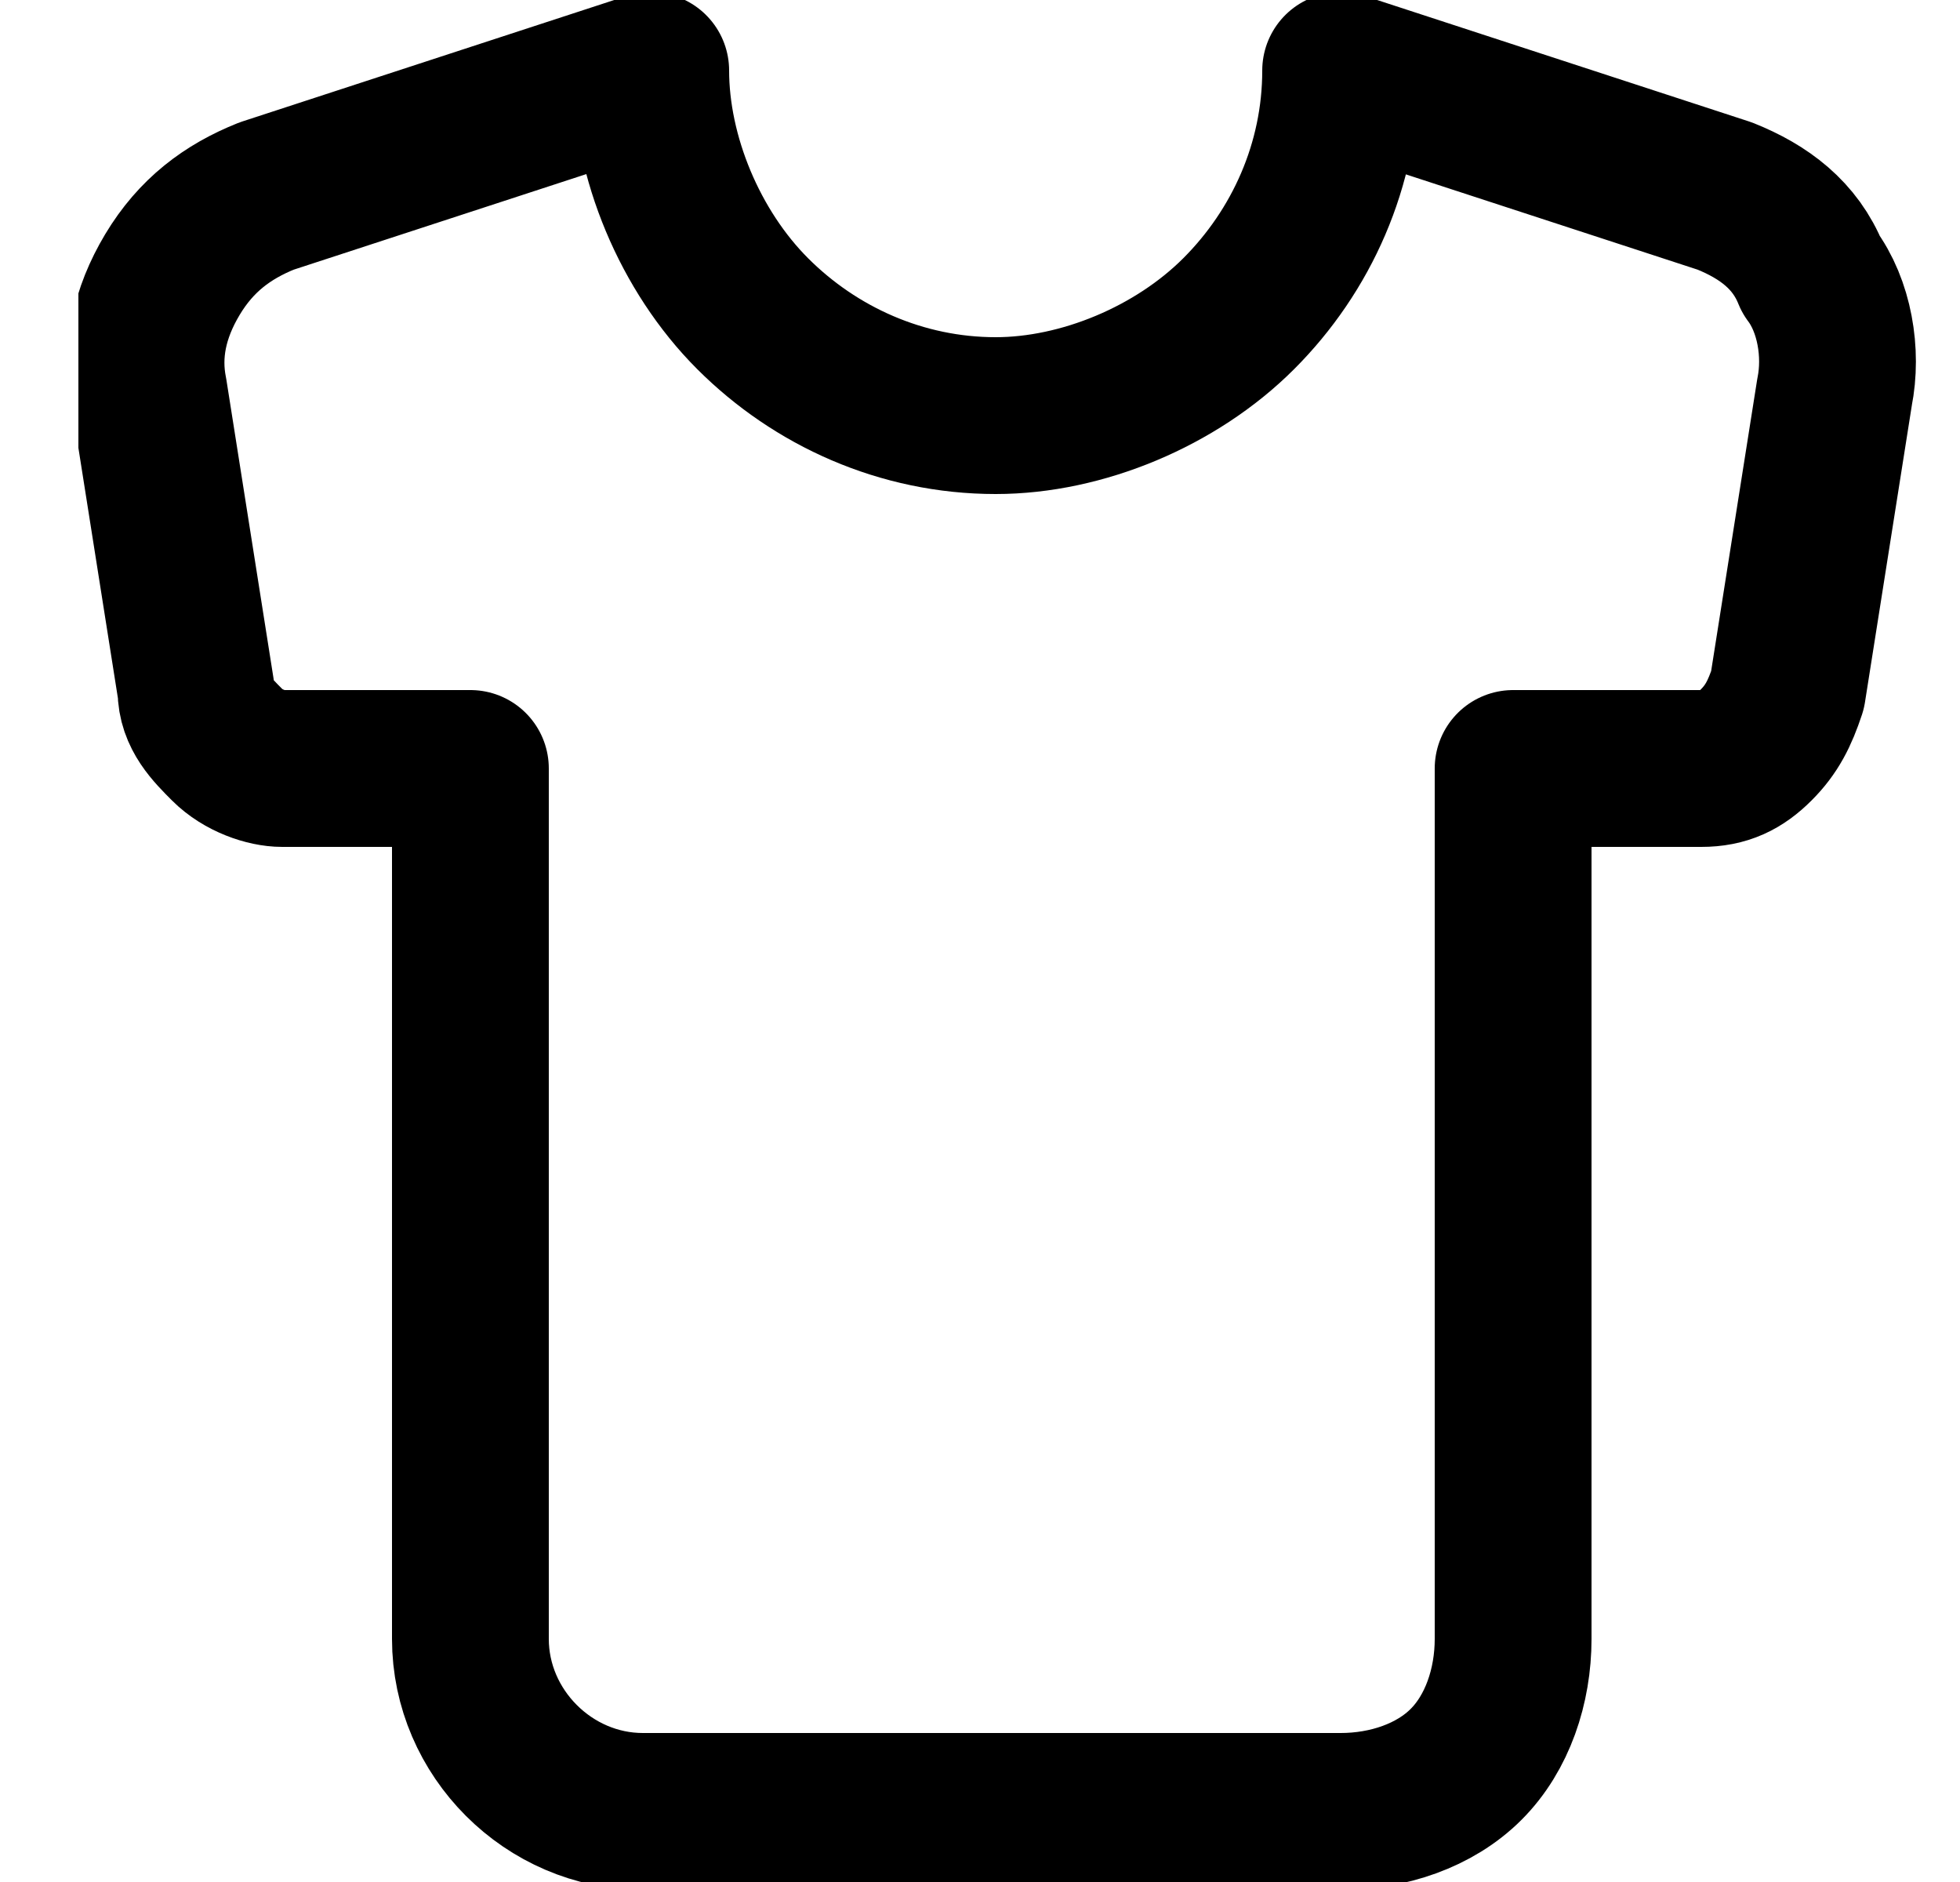 <?xml version="1.0" encoding="utf-8"?>
<!-- Generator: Adobe Illustrator 27.9.0, SVG Export Plug-In . SVG Version: 6.00 Build 0)  -->
<svg xmlns:xlink="http://www.w3.org/1999/xlink" version="1.1" id="Layer_1" xmlns="http://www.w3.org/2000/svg" x="0px" y="0px"
	 viewBox="0 0 25 24" style="enable-background:new 0 0 25 24;" xml:space="preserve">
<style type="text/css">
	.st0{clip-path:url(#SVGID_00000046311002515659185130000010437825195673664397_);}
	.st1{fill:none;stroke:currentColor;stroke-width:2;stroke-linecap:round;stroke-linejoin:round;}
</style>
<g>
	<defs>
		<rect id="SVGID_1_" x="1" y="0" width="24" height="24"/>
	</defs>
	<clipPath id="SVGID_00000078725548147308307320000004586350852485038978_">
		<use xlink:href="#SVGID_1_"  style="overflow:visible;"/>
	</clipPath>
	<g style="clip-path:url(#SVGID_00000078725548147308307320000004586350852485038978_);">
		<path class="st1" d="M22,2.5l-4.9-1.6c0,1.2-0.5,2.3-1.3,3.1s-2,1.3-3.1,1.3c-1.2,0-2.3-0.5-3.1-1.3c-0.8-0.8-1.3-2-1.3-3.1
			L3.4,2.5C2.9,2.7,2.5,3,2.2,3.5C1.9,4,1.8,4.5,1.9,5l0.6,3.8c0,0.3,0.2,0.5,0.4,0.7c0.2,0.2,0.5,0.3,0.7,0.3H6v11.1
			c0,1.2,1,2.2,2.2,2.2h8.9c0.6,0,1.2-0.2,1.6-0.6c0.4-0.4,0.6-1,0.6-1.6V9.8h2.4c0.3,0,0.5-0.1,0.7-0.3c0.2-0.2,0.3-0.4,0.4-0.7
			L23.4,5c0.1-0.5,0-1.1-0.3-1.5C22.9,3,22.5,2.7,22,2.5z"/>
	</g>
</g>
</svg>
